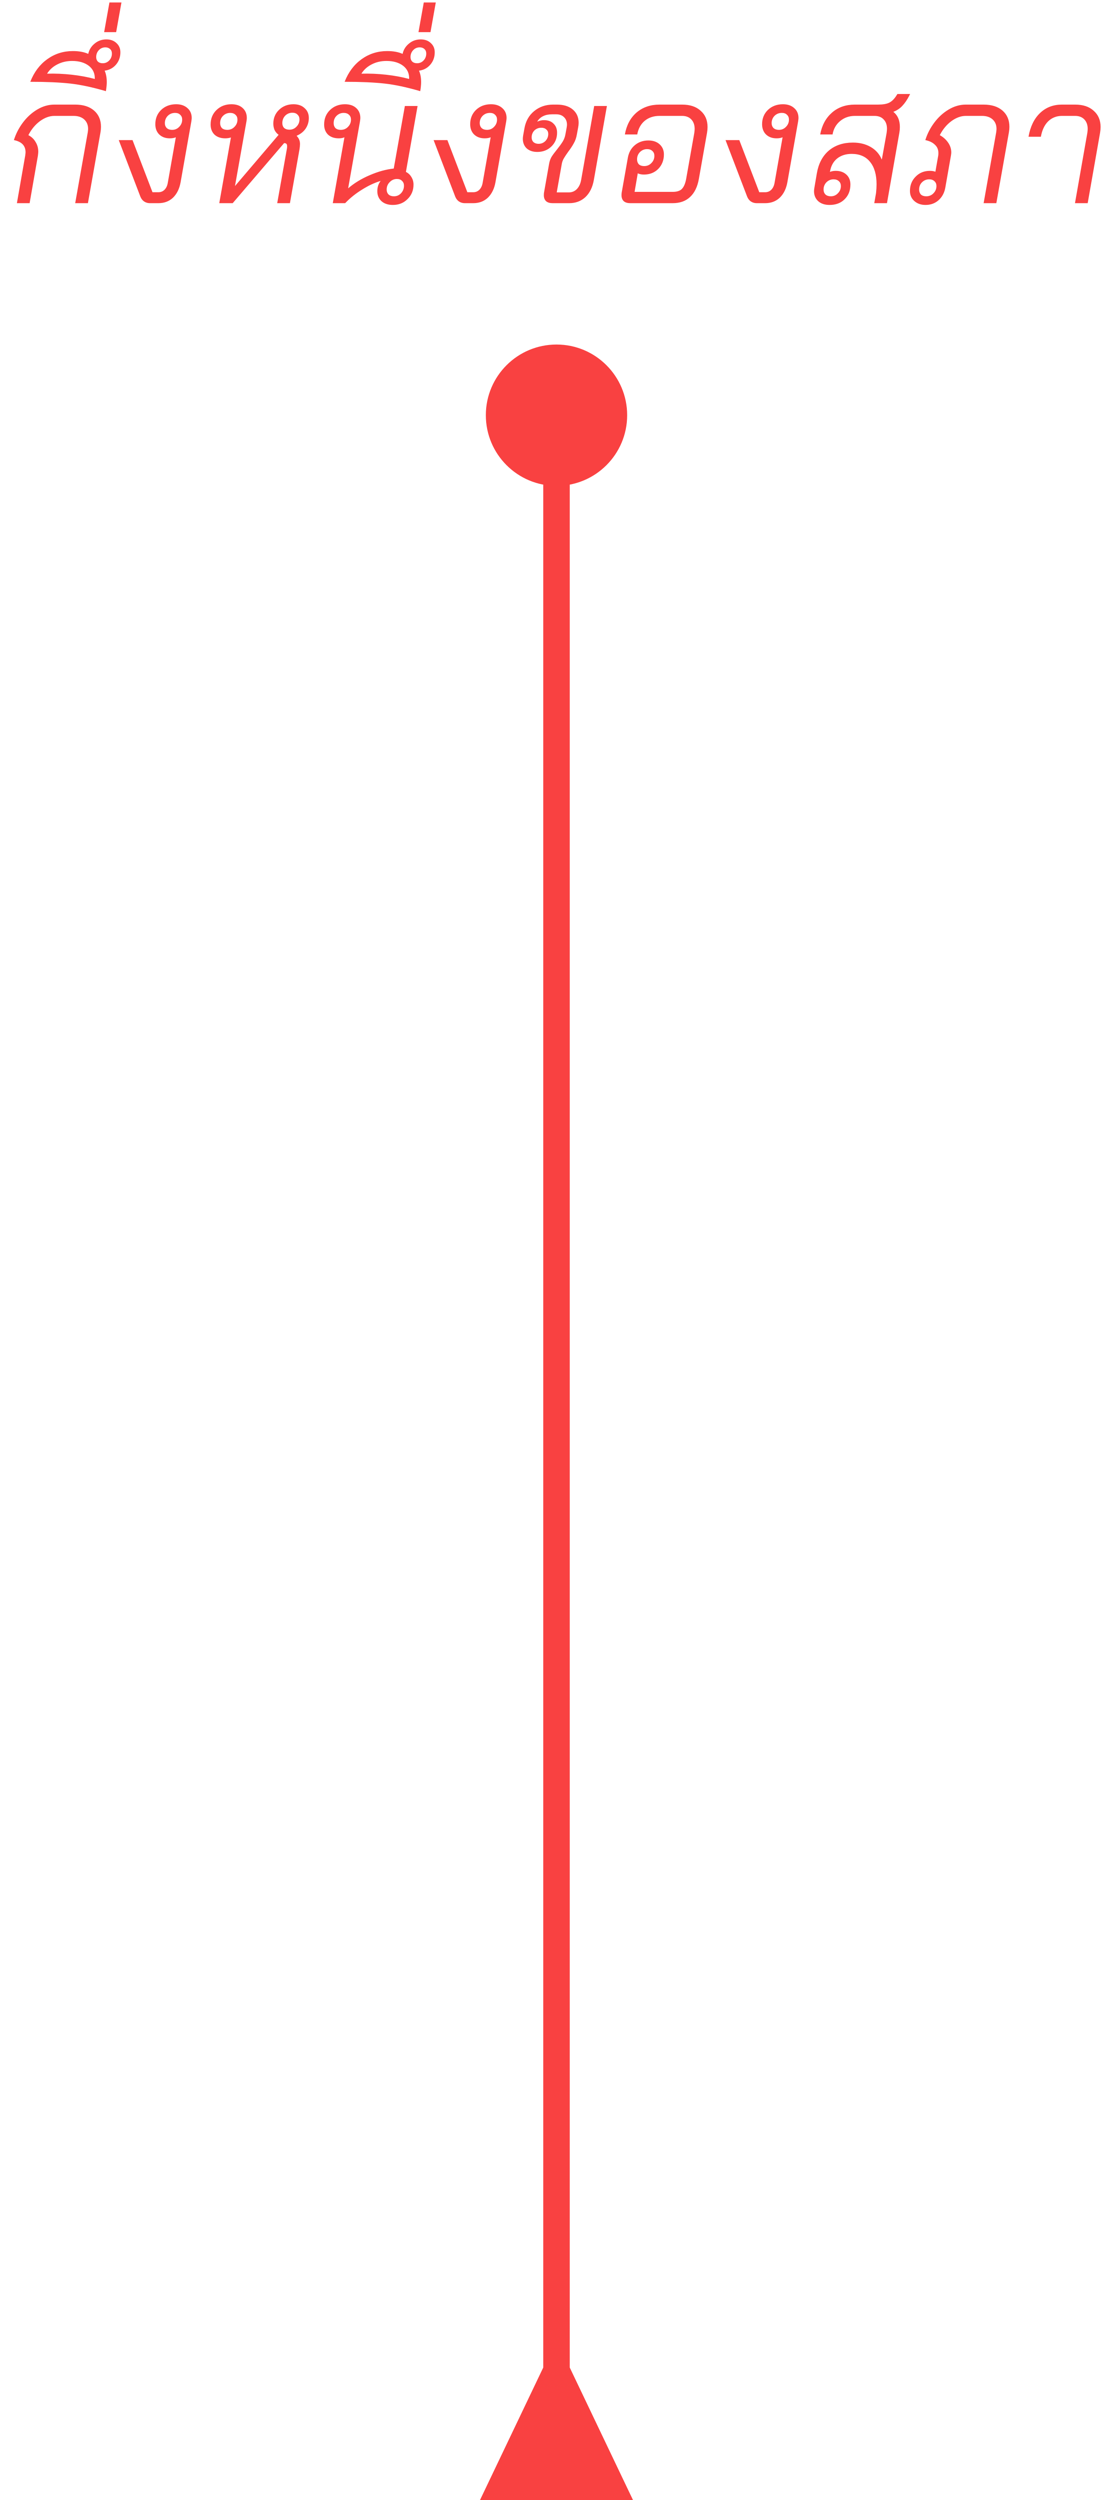 <svg width="126" height="283" viewBox="0 0 126 283" fill="none" xmlns="http://www.w3.org/2000/svg">
<path d="M2.853 17.62C2.879 17.433 2.893 17.307 2.893 17.24C2.893 16.493 2.453 16.033 1.573 15.86C1.786 15.167 2.119 14.513 2.573 13.9C3.039 13.273 3.586 12.773 4.213 12.4C4.839 12.027 5.486 11.84 6.153 11.84H8.513C9.419 11.84 10.133 12.067 10.653 12.52C11.173 12.973 11.433 13.587 11.433 14.36C11.433 14.56 11.413 14.773 11.373 15L9.953 23H8.513L9.933 15C9.959 14.813 9.973 14.68 9.973 14.6C9.973 14.147 9.826 13.787 9.533 13.52C9.239 13.253 8.839 13.12 8.333 13.12H6.153C5.606 13.12 5.059 13.32 4.513 13.72C3.979 14.12 3.546 14.647 3.213 15.3C3.573 15.487 3.846 15.747 4.033 16.08C4.233 16.4 4.333 16.767 4.333 17.18C4.333 17.26 4.319 17.407 4.293 17.62L3.353 23H1.913L2.853 17.62ZM13.629 5.92C13.629 6.467 13.462 6.933 13.129 7.32C12.795 7.707 12.368 7.933 11.848 8C12.008 8.36 12.088 8.793 12.088 9.3C12.088 9.58 12.055 9.92 11.989 10.32C10.482 9.88 9.142 9.593 7.969 9.46C6.782 9.327 5.269 9.26 3.429 9.26C3.855 8.167 4.495 7.313 5.349 6.7C6.202 6.087 7.169 5.78 8.249 5.78C8.942 5.78 9.522 5.887 9.989 6.1C10.095 5.62 10.342 5.227 10.729 4.92C11.102 4.613 11.542 4.46 12.049 4.46C12.515 4.46 12.895 4.6 13.188 4.88C13.482 5.147 13.629 5.493 13.629 5.92ZM11.629 7.16C11.922 7.16 12.168 7.053 12.368 6.84C12.569 6.627 12.668 6.367 12.668 6.06C12.668 5.847 12.602 5.68 12.469 5.56C12.335 5.427 12.155 5.36 11.928 5.36C11.635 5.36 11.389 5.467 11.188 5.68C10.989 5.893 10.889 6.153 10.889 6.46C10.889 6.673 10.955 6.847 11.088 6.98C11.222 7.1 11.402 7.16 11.629 7.16ZM10.729 8.94C10.755 8.327 10.535 7.833 10.069 7.46C9.589 7.087 8.955 6.9 8.169 6.9C7.555 6.9 7.002 7.027 6.509 7.28C6.002 7.533 5.609 7.887 5.329 8.34C6.249 8.313 7.189 8.353 8.149 8.46C9.095 8.567 9.955 8.727 10.729 8.94ZM12.389 0.28H13.749L13.149 3.64H11.789L12.389 0.28ZM19.944 11.8C20.477 11.8 20.904 11.947 21.224 12.24C21.544 12.52 21.704 12.893 21.704 13.36C21.704 13.427 21.691 13.553 21.664 13.74L20.444 20.64C20.311 21.373 20.024 21.953 19.584 22.38C19.144 22.793 18.59 23 17.924 23H16.964C16.724 23 16.504 22.933 16.304 22.8C16.117 22.667 15.977 22.48 15.884 22.24L13.444 15.86H15.004L17.264 21.76H17.924C18.204 21.76 18.437 21.667 18.624 21.48C18.824 21.28 18.951 21 19.004 20.64L19.904 15.54C19.717 15.62 19.491 15.66 19.224 15.66C18.73 15.66 18.331 15.513 18.024 15.22C17.73 14.927 17.584 14.54 17.584 14.06C17.584 13.407 17.804 12.867 18.244 12.44C18.697 12.013 19.264 11.8 19.944 11.8ZM19.484 14.7C19.804 14.7 20.07 14.587 20.284 14.36C20.511 14.133 20.624 13.86 20.624 13.54C20.624 13.313 20.55 13.133 20.404 13C20.27 12.853 20.077 12.78 19.824 12.78C19.491 12.78 19.21 12.893 18.984 13.12C18.77 13.347 18.664 13.62 18.664 13.94C18.664 14.167 18.737 14.353 18.884 14.5C19.03 14.633 19.23 14.7 19.484 14.7ZM34.962 13.36C34.962 13.8 34.842 14.2 34.602 14.56C34.362 14.907 34.029 15.173 33.602 15.36L33.582 15.38C33.835 15.633 33.962 15.94 33.962 16.3C33.962 16.473 33.942 16.68 33.902 16.92L32.822 23H31.382L32.482 16.82C32.495 16.753 32.502 16.667 32.502 16.56C32.502 16.427 32.475 16.333 32.422 16.28C32.369 16.227 32.282 16.2 32.162 16.2L26.342 23H24.822L26.142 15.56C25.942 15.627 25.729 15.66 25.502 15.66C24.995 15.66 24.589 15.52 24.282 15.24C23.989 14.947 23.842 14.567 23.842 14.1C23.842 13.433 24.062 12.887 24.502 12.46C24.955 12.02 25.522 11.8 26.202 11.8C26.735 11.8 27.155 11.94 27.462 12.22C27.782 12.5 27.942 12.88 27.942 13.36C27.942 13.427 27.929 13.553 27.902 13.74L26.602 21.06L31.542 15.26C31.342 15.113 31.189 14.933 31.082 14.72C30.989 14.493 30.942 14.253 30.942 14C30.942 13.373 31.155 12.853 31.582 12.44C32.022 12.013 32.569 11.8 33.222 11.8C33.755 11.8 34.175 11.947 34.482 12.24C34.802 12.52 34.962 12.893 34.962 13.36ZM32.762 14.68C33.082 14.68 33.349 14.567 33.562 14.34C33.789 14.113 33.902 13.84 33.902 13.52C33.902 13.293 33.829 13.113 33.682 12.98C33.549 12.833 33.355 12.76 33.102 12.76C32.782 12.76 32.509 12.873 32.282 13.1C32.069 13.327 31.962 13.607 31.962 13.94C31.962 14.167 32.029 14.347 32.162 14.48C32.309 14.613 32.509 14.68 32.762 14.68ZM25.722 14.7C26.055 14.7 26.329 14.587 26.542 14.36C26.769 14.133 26.882 13.86 26.882 13.54C26.882 13.313 26.809 13.133 26.662 13C26.515 12.853 26.315 12.78 26.062 12.78C25.742 12.78 25.469 12.893 25.242 13.12C25.029 13.333 24.922 13.607 24.922 13.94C24.922 14.167 24.989 14.353 25.122 14.5C25.269 14.633 25.469 14.7 25.722 14.7ZM45.953 19.46C46.22 19.593 46.427 19.787 46.574 20.04C46.733 20.293 46.813 20.58 46.813 20.9C46.813 21.553 46.587 22.1 46.133 22.54C45.694 22.98 45.14 23.2 44.474 23.2C43.94 23.2 43.514 23.06 43.194 22.78C42.873 22.487 42.714 22.107 42.714 21.64C42.714 21.187 42.84 20.8 43.093 20.48C42.413 20.68 41.714 21.007 40.993 21.46C40.273 21.9 39.633 22.413 39.074 23H37.673L38.993 15.54C38.82 15.62 38.607 15.66 38.353 15.66C37.847 15.66 37.44 15.52 37.133 15.24C36.84 14.947 36.694 14.567 36.694 14.1C36.694 13.433 36.913 12.887 37.353 12.46C37.807 12.02 38.373 11.8 39.053 11.8C39.587 11.8 40.007 11.94 40.313 12.22C40.633 12.5 40.794 12.88 40.794 13.36C40.794 13.427 40.78 13.553 40.754 13.74L39.413 21.32C40.093 20.733 40.9 20.24 41.834 19.84C42.78 19.427 43.694 19.173 44.574 19.08L45.834 12H47.273L45.953 19.46ZM38.574 14.7C38.907 14.7 39.18 14.587 39.394 14.36C39.62 14.133 39.733 13.86 39.733 13.54C39.733 13.313 39.66 13.133 39.514 13C39.367 12.853 39.167 12.78 38.913 12.78C38.593 12.78 38.32 12.893 38.093 13.12C37.88 13.333 37.773 13.607 37.773 13.94C37.773 14.167 37.84 14.353 37.974 14.5C38.12 14.633 38.32 14.7 38.574 14.7ZM44.593 22.22C44.913 22.22 45.18 22.107 45.394 21.88C45.62 21.64 45.733 21.353 45.733 21.02C45.733 20.793 45.66 20.613 45.514 20.48C45.38 20.333 45.187 20.26 44.934 20.26C44.614 20.26 44.34 20.38 44.114 20.62C43.887 20.847 43.773 21.127 43.773 21.46C43.773 21.687 43.847 21.873 43.993 22.02C44.14 22.153 44.34 22.22 44.593 22.22ZM49.215 5.92C49.215 6.467 49.048 6.933 48.715 7.32C48.381 7.707 47.955 7.933 47.434 8C47.594 8.36 47.675 8.793 47.675 9.3C47.675 9.58 47.641 9.92 47.575 10.32C46.068 9.88 44.728 9.593 43.554 9.46C42.368 9.327 40.855 9.26 39.014 9.26C39.441 8.167 40.081 7.313 40.934 6.7C41.788 6.087 42.755 5.78 43.834 5.78C44.528 5.78 45.108 5.887 45.575 6.1C45.681 5.62 45.928 5.227 46.315 4.92C46.688 4.613 47.128 4.46 47.635 4.46C48.101 4.46 48.481 4.6 48.775 4.88C49.068 5.147 49.215 5.493 49.215 5.92ZM47.215 7.16C47.508 7.16 47.755 7.053 47.955 6.84C48.154 6.627 48.255 6.367 48.255 6.06C48.255 5.847 48.188 5.68 48.054 5.56C47.921 5.427 47.741 5.36 47.514 5.36C47.221 5.36 46.974 5.467 46.775 5.68C46.575 5.893 46.474 6.153 46.474 6.46C46.474 6.673 46.541 6.847 46.675 6.98C46.808 7.1 46.988 7.16 47.215 7.16ZM46.315 8.94C46.341 8.327 46.121 7.833 45.654 7.46C45.175 7.087 44.541 6.9 43.755 6.9C43.141 6.9 42.588 7.027 42.094 7.28C41.588 7.533 41.194 7.887 40.914 8.34C41.834 8.313 42.775 8.353 43.734 8.46C44.681 8.567 45.541 8.727 46.315 8.94ZM47.975 0.28H49.335L48.735 3.64H47.375L47.975 0.28ZM55.588 11.8C56.122 11.8 56.548 11.947 56.868 12.24C57.188 12.52 57.348 12.893 57.348 13.36C57.348 13.427 57.335 13.553 57.308 13.74L56.088 20.64C55.955 21.373 55.668 21.953 55.228 22.38C54.788 22.793 54.235 23 53.568 23H52.608C52.368 23 52.148 22.933 51.948 22.8C51.762 22.667 51.622 22.48 51.528 22.24L49.088 15.86H50.648L52.908 21.76H53.568C53.848 21.76 54.082 21.667 54.268 21.48C54.468 21.28 54.595 21 54.648 20.64L55.548 15.54C55.362 15.62 55.135 15.66 54.868 15.66C54.375 15.66 53.975 15.513 53.668 15.22C53.375 14.927 53.228 14.54 53.228 14.06C53.228 13.407 53.448 12.867 53.888 12.44C54.342 12.013 54.908 11.8 55.588 11.8ZM55.128 14.7C55.448 14.7 55.715 14.587 55.928 14.36C56.155 14.133 56.268 13.86 56.268 13.54C56.268 13.313 56.195 13.133 56.048 13C55.915 12.853 55.722 12.78 55.468 12.78C55.135 12.78 54.855 12.893 54.628 13.12C54.415 13.347 54.308 13.62 54.308 13.94C54.308 14.167 54.382 14.353 54.528 14.5C54.675 14.633 54.875 14.7 55.128 14.7ZM62.566 23C62.246 23 62 22.927 61.827 22.78C61.653 22.62 61.566 22.393 61.566 22.1C61.566 21.967 61.573 21.867 61.587 21.8L62.166 18.52C62.22 18.227 62.313 17.967 62.447 17.74C62.593 17.513 62.806 17.227 63.087 16.88C63.353 16.547 63.56 16.26 63.706 16.02C63.853 15.78 63.953 15.513 64.007 15.22L64.147 14.46C64.173 14.3 64.186 14.187 64.186 14.12C64.186 13.76 64.073 13.473 63.846 13.26C63.633 13.047 63.34 12.94 62.967 12.94H62.526C62.113 12.94 61.773 13.007 61.507 13.14C61.24 13.26 61.013 13.46 60.827 13.74L60.846 13.76C61.087 13.653 61.333 13.6 61.587 13.6C62.053 13.6 62.413 13.733 62.666 14C62.933 14.253 63.066 14.593 63.066 15.02C63.066 15.647 62.853 16.167 62.426 16.58C62 16.993 61.467 17.2 60.827 17.2C60.333 17.2 59.933 17.067 59.627 16.8C59.333 16.52 59.187 16.153 59.187 15.7C59.187 15.607 59.2 15.48 59.227 15.32L59.367 14.54C59.513 13.713 59.88 13.06 60.467 12.58C61.066 12.087 61.78 11.84 62.606 11.84H63.047C63.806 11.84 64.406 12.027 64.847 12.4C65.287 12.773 65.507 13.273 65.507 13.9C65.507 14.073 65.487 14.26 65.447 14.46L65.306 15.22C65.24 15.607 65.12 15.947 64.947 16.24C64.787 16.533 64.58 16.847 64.326 17.18C64.126 17.46 63.967 17.7 63.846 17.9C63.727 18.1 63.647 18.307 63.606 18.52L63.026 21.78H64.386C64.746 21.78 65.046 21.66 65.287 21.42C65.54 21.167 65.707 20.82 65.787 20.38L67.266 12H68.707L67.227 20.38C67.08 21.207 66.76 21.853 66.266 22.32C65.773 22.773 65.16 23 64.427 23H62.566ZM60.967 16.28C61.273 16.28 61.533 16.173 61.746 15.96C61.96 15.733 62.066 15.467 62.066 15.16C62.066 14.947 61.993 14.78 61.846 14.66C61.713 14.527 61.526 14.46 61.286 14.46C60.967 14.46 60.7 14.567 60.486 14.78C60.286 14.993 60.187 15.253 60.187 15.56C60.187 15.773 60.253 15.947 60.386 16.08C60.533 16.213 60.727 16.28 60.967 16.28ZM77.22 11.84C78.114 11.84 78.814 12.073 79.32 12.54C79.84 12.993 80.1 13.607 80.1 14.38C80.1 14.593 80.08 14.813 80.04 15.04L79.12 20.24C78.96 21.147 78.627 21.833 78.12 22.3C77.627 22.767 76.967 23 76.14 23H71.36C71.04 23 70.794 22.927 70.62 22.78C70.447 22.62 70.36 22.393 70.36 22.1C70.36 21.967 70.367 21.867 70.38 21.8L71.08 17.84C71.187 17.253 71.447 16.787 71.86 16.44C72.287 16.08 72.8 15.9 73.4 15.9C73.934 15.9 74.36 16.047 74.68 16.34C75 16.633 75.16 17.013 75.16 17.48C75.16 18.133 74.947 18.68 74.52 19.12C74.094 19.547 73.554 19.76 72.9 19.76C72.62 19.76 72.387 19.713 72.2 19.62L71.84 21.72H76.14C76.634 21.72 76.987 21.607 77.2 21.38C77.427 21.14 77.587 20.76 77.68 20.24L78.6 15.04C78.627 14.827 78.64 14.68 78.64 14.6C78.64 14.147 78.514 13.787 78.26 13.52C78.007 13.253 77.66 13.12 77.22 13.12H74.66C73.994 13.12 73.434 13.307 72.98 13.68C72.54 14.053 72.26 14.567 72.14 15.22H70.74C70.927 14.167 71.367 13.34 72.06 12.74C72.767 12.14 73.634 11.84 74.66 11.84H77.22ZM73.26 16.88C72.94 16.88 72.667 16.993 72.44 17.22C72.227 17.447 72.12 17.72 72.12 18.04C72.12 18.267 72.187 18.453 72.32 18.6C72.467 18.733 72.667 18.8 72.92 18.8C73.254 18.8 73.527 18.687 73.74 18.46C73.967 18.233 74.08 17.96 74.08 17.64C74.08 17.413 74.007 17.233 73.86 17.1C73.714 16.953 73.514 16.88 73.26 16.88ZM88.635 11.8C89.169 11.8 89.595 11.947 89.915 12.24C90.235 12.52 90.395 12.893 90.395 13.36C90.395 13.427 90.382 13.553 90.355 13.74L89.135 20.64C89.002 21.373 88.715 21.953 88.275 22.38C87.835 22.793 87.282 23 86.615 23H85.655C85.415 23 85.195 22.933 84.995 22.8C84.809 22.667 84.669 22.48 84.575 22.24L82.135 15.86H83.695L85.955 21.76H86.615C86.895 21.76 87.129 21.667 87.315 21.48C87.515 21.28 87.642 21 87.695 20.64L88.595 15.54C88.409 15.62 88.182 15.66 87.915 15.66C87.422 15.66 87.022 15.513 86.715 15.22C86.422 14.927 86.275 14.54 86.275 14.06C86.275 13.407 86.495 12.867 86.935 12.44C87.389 12.013 87.955 11.8 88.635 11.8ZM88.175 14.7C88.495 14.7 88.762 14.587 88.975 14.36C89.202 14.133 89.315 13.86 89.315 13.54C89.315 13.313 89.242 13.133 89.095 13C88.962 12.853 88.769 12.78 88.515 12.78C88.182 12.78 87.902 12.893 87.675 13.12C87.462 13.347 87.355 13.62 87.355 13.94C87.355 14.167 87.429 14.353 87.575 14.5C87.722 14.633 87.922 14.7 88.175 14.7ZM103.033 10.64L102.953 10.8C102.7 11.293 102.433 11.687 102.153 11.98C101.887 12.273 101.547 12.5 101.133 12.66C101.627 13.047 101.873 13.62 101.873 14.38C101.873 14.593 101.853 14.813 101.813 15.04L100.413 23H98.973L99.173 21.86C99.213 21.5 99.233 21.167 99.233 20.86C99.233 19.767 98.987 18.92 98.493 18.32C98.013 17.72 97.32 17.42 96.413 17.42C95.76 17.42 95.213 17.593 94.773 17.94C94.347 18.287 94.08 18.767 93.973 19.38L93.953 19.46C94.153 19.38 94.373 19.34 94.613 19.34C95.107 19.34 95.507 19.48 95.813 19.76C96.12 20.04 96.273 20.413 96.273 20.88C96.273 21.573 96.053 22.133 95.613 22.56C95.187 22.987 94.62 23.2 93.913 23.2C93.38 23.2 92.953 23.06 92.633 22.78C92.313 22.487 92.153 22.107 92.153 21.64C92.153 21.547 92.167 21.42 92.193 21.26L92.473 19.62C92.66 18.527 93.107 17.673 93.813 17.06C94.533 16.447 95.447 16.14 96.553 16.14C97.327 16.14 98 16.307 98.573 16.64C99.147 16.973 99.56 17.44 99.813 18.04H99.833L100.373 15.04C100.4 14.827 100.413 14.673 100.413 14.58C100.413 14.127 100.287 13.773 100.033 13.52C99.793 13.253 99.447 13.12 98.993 13.12H96.773C96.133 13.12 95.58 13.313 95.113 13.7C94.647 14.087 94.36 14.593 94.253 15.22H92.853C93.04 14.193 93.48 13.373 94.173 12.76C94.867 12.147 95.733 11.84 96.773 11.84H99.413C99.96 11.84 100.38 11.767 100.673 11.62C100.98 11.46 101.253 11.187 101.493 10.8L101.593 10.64H103.033ZM95.193 21.06C95.193 20.833 95.12 20.653 94.973 20.52C94.827 20.373 94.627 20.3 94.373 20.3C94.053 20.3 93.78 20.413 93.553 20.64C93.34 20.867 93.233 21.14 93.233 21.46C93.233 21.687 93.307 21.873 93.453 22.02C93.6 22.153 93.8 22.22 94.053 22.22C94.373 22.22 94.64 22.107 94.853 21.88C95.08 21.653 95.193 21.38 95.193 21.06ZM111.353 11.84C112.259 11.84 112.973 12.067 113.493 12.52C114.013 12.973 114.273 13.587 114.273 14.36C114.273 14.56 114.253 14.773 114.213 15L112.793 23H111.353L112.773 15C112.799 14.813 112.813 14.68 112.813 14.6C112.813 14.147 112.666 13.787 112.373 13.52C112.079 13.253 111.679 13.12 111.173 13.12H109.333C108.786 13.12 108.239 13.32 107.693 13.72C107.159 14.12 106.726 14.647 106.393 15.3C106.779 15.513 107.093 15.793 107.333 16.14C107.573 16.487 107.693 16.86 107.693 17.26C107.693 17.34 107.679 17.46 107.653 17.62L107.013 21.26C106.906 21.847 106.646 22.32 106.233 22.68C105.833 23.027 105.346 23.2 104.773 23.2C104.266 23.2 103.846 23.053 103.513 22.76C103.179 22.467 103.013 22.087 103.013 21.62C103.013 20.967 103.226 20.427 103.653 20C104.079 19.56 104.619 19.34 105.273 19.34C105.513 19.34 105.719 19.373 105.893 19.44L106.213 17.62C106.226 17.553 106.233 17.453 106.233 17.32C106.233 16.933 106.099 16.62 105.833 16.38C105.579 16.127 105.219 15.953 104.753 15.86C104.966 15.167 105.299 14.513 105.753 13.9C106.219 13.273 106.766 12.773 107.393 12.4C108.019 12.027 108.666 11.84 109.333 11.84H111.353ZM104.853 22.22C105.186 22.22 105.459 22.107 105.673 21.88C105.899 21.653 106.013 21.38 106.013 21.06C106.013 20.833 105.939 20.653 105.793 20.52C105.646 20.373 105.446 20.3 105.193 20.3C104.873 20.3 104.599 20.413 104.373 20.64C104.159 20.853 104.053 21.127 104.053 21.46C104.053 21.687 104.119 21.873 104.253 22.02C104.399 22.153 104.599 22.22 104.853 22.22ZM123.095 15.04C123.122 14.827 123.135 14.68 123.135 14.6C123.135 14.147 123.009 13.787 122.755 13.52C122.502 13.253 122.155 13.12 121.715 13.12H120.215C119.602 13.12 119.082 13.327 118.655 13.74C118.242 14.153 117.969 14.733 117.835 15.48H116.435C116.635 14.333 117.069 13.44 117.735 12.8C118.402 12.16 119.229 11.84 120.215 11.84H121.715C122.609 11.84 123.309 12.073 123.815 12.54C124.335 12.993 124.595 13.607 124.595 14.38C124.595 14.593 124.575 14.813 124.535 15.04L123.135 23H121.695L123.095 15.04Z" fill="#F94141"/>
<path d="M55 47C55 51.418 58.582 55 63 55C67.418 55 71 51.418 71 47C71 42.582 67.418 39 63 39C58.582 39 55 42.582 55 47ZM61.5 268L54.34 283L71.66 283L64.5 268L61.5 268ZM61.5 47L61.5 269.5L64.5 269.5L64.5 47L61.5 47Z" fill="#F94141"/>
</svg>
